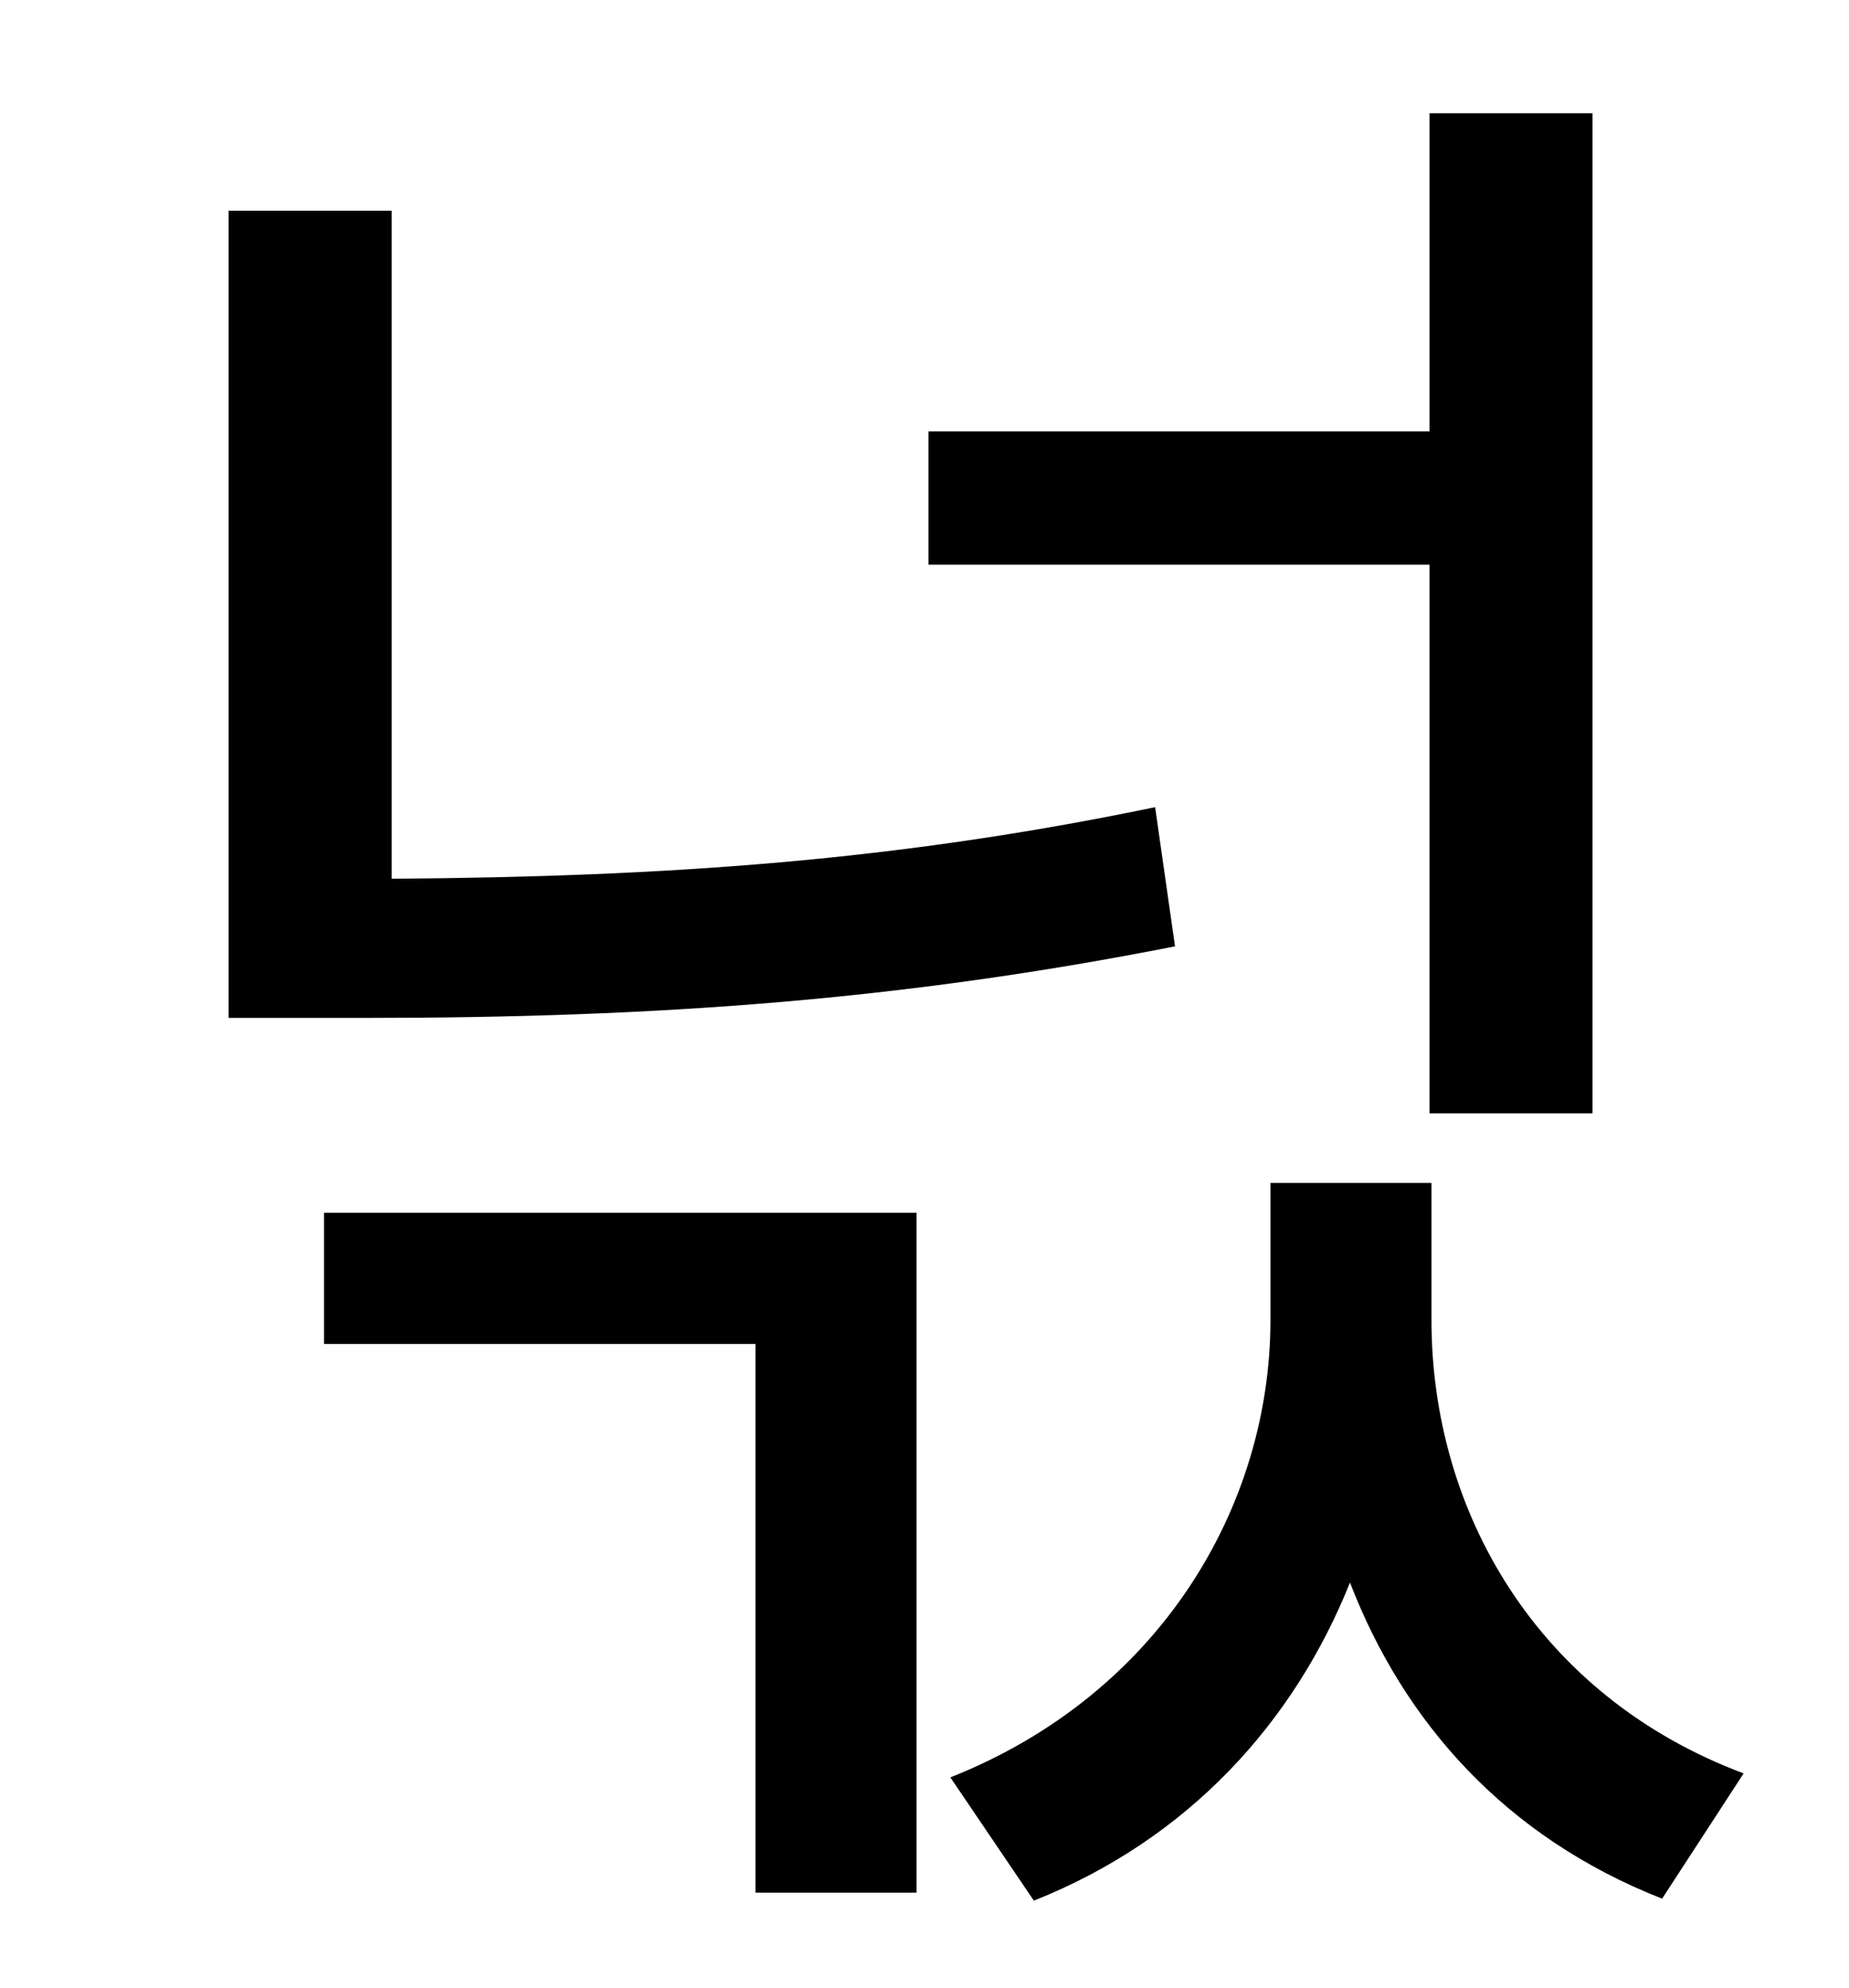 <?xml version="1.0" standalone="no"?>
<!DOCTYPE svg PUBLIC "-//W3C//DTD SVG 1.1//EN" "http://www.w3.org/Graphics/SVG/1.1/DTD/svg11.dtd" >
<svg xmlns="http://www.w3.org/2000/svg" xmlns:xlink="http://www.w3.org/1999/xlink" version="1.1" viewBox="-10 0 930 1000">
   <path fill="currentColor"
d="M709 560v-276h-252v-67h252v-160h82v503h-82zM571 406l10 70c-137 27 -260 36 -408 36h-68v-406h82v336c139 -1 254 -9 384 -36zM153 676v-66h298v342h-81v-276h-217zM710 595v69c0 96 53 189 157 228l-41 63c-79 -31 -130 -89 -157 -159c-28 70 -81 129 -159 160
l-42 -62c106 -42 161 -137 161 -230v-69h81z" />
</svg>
